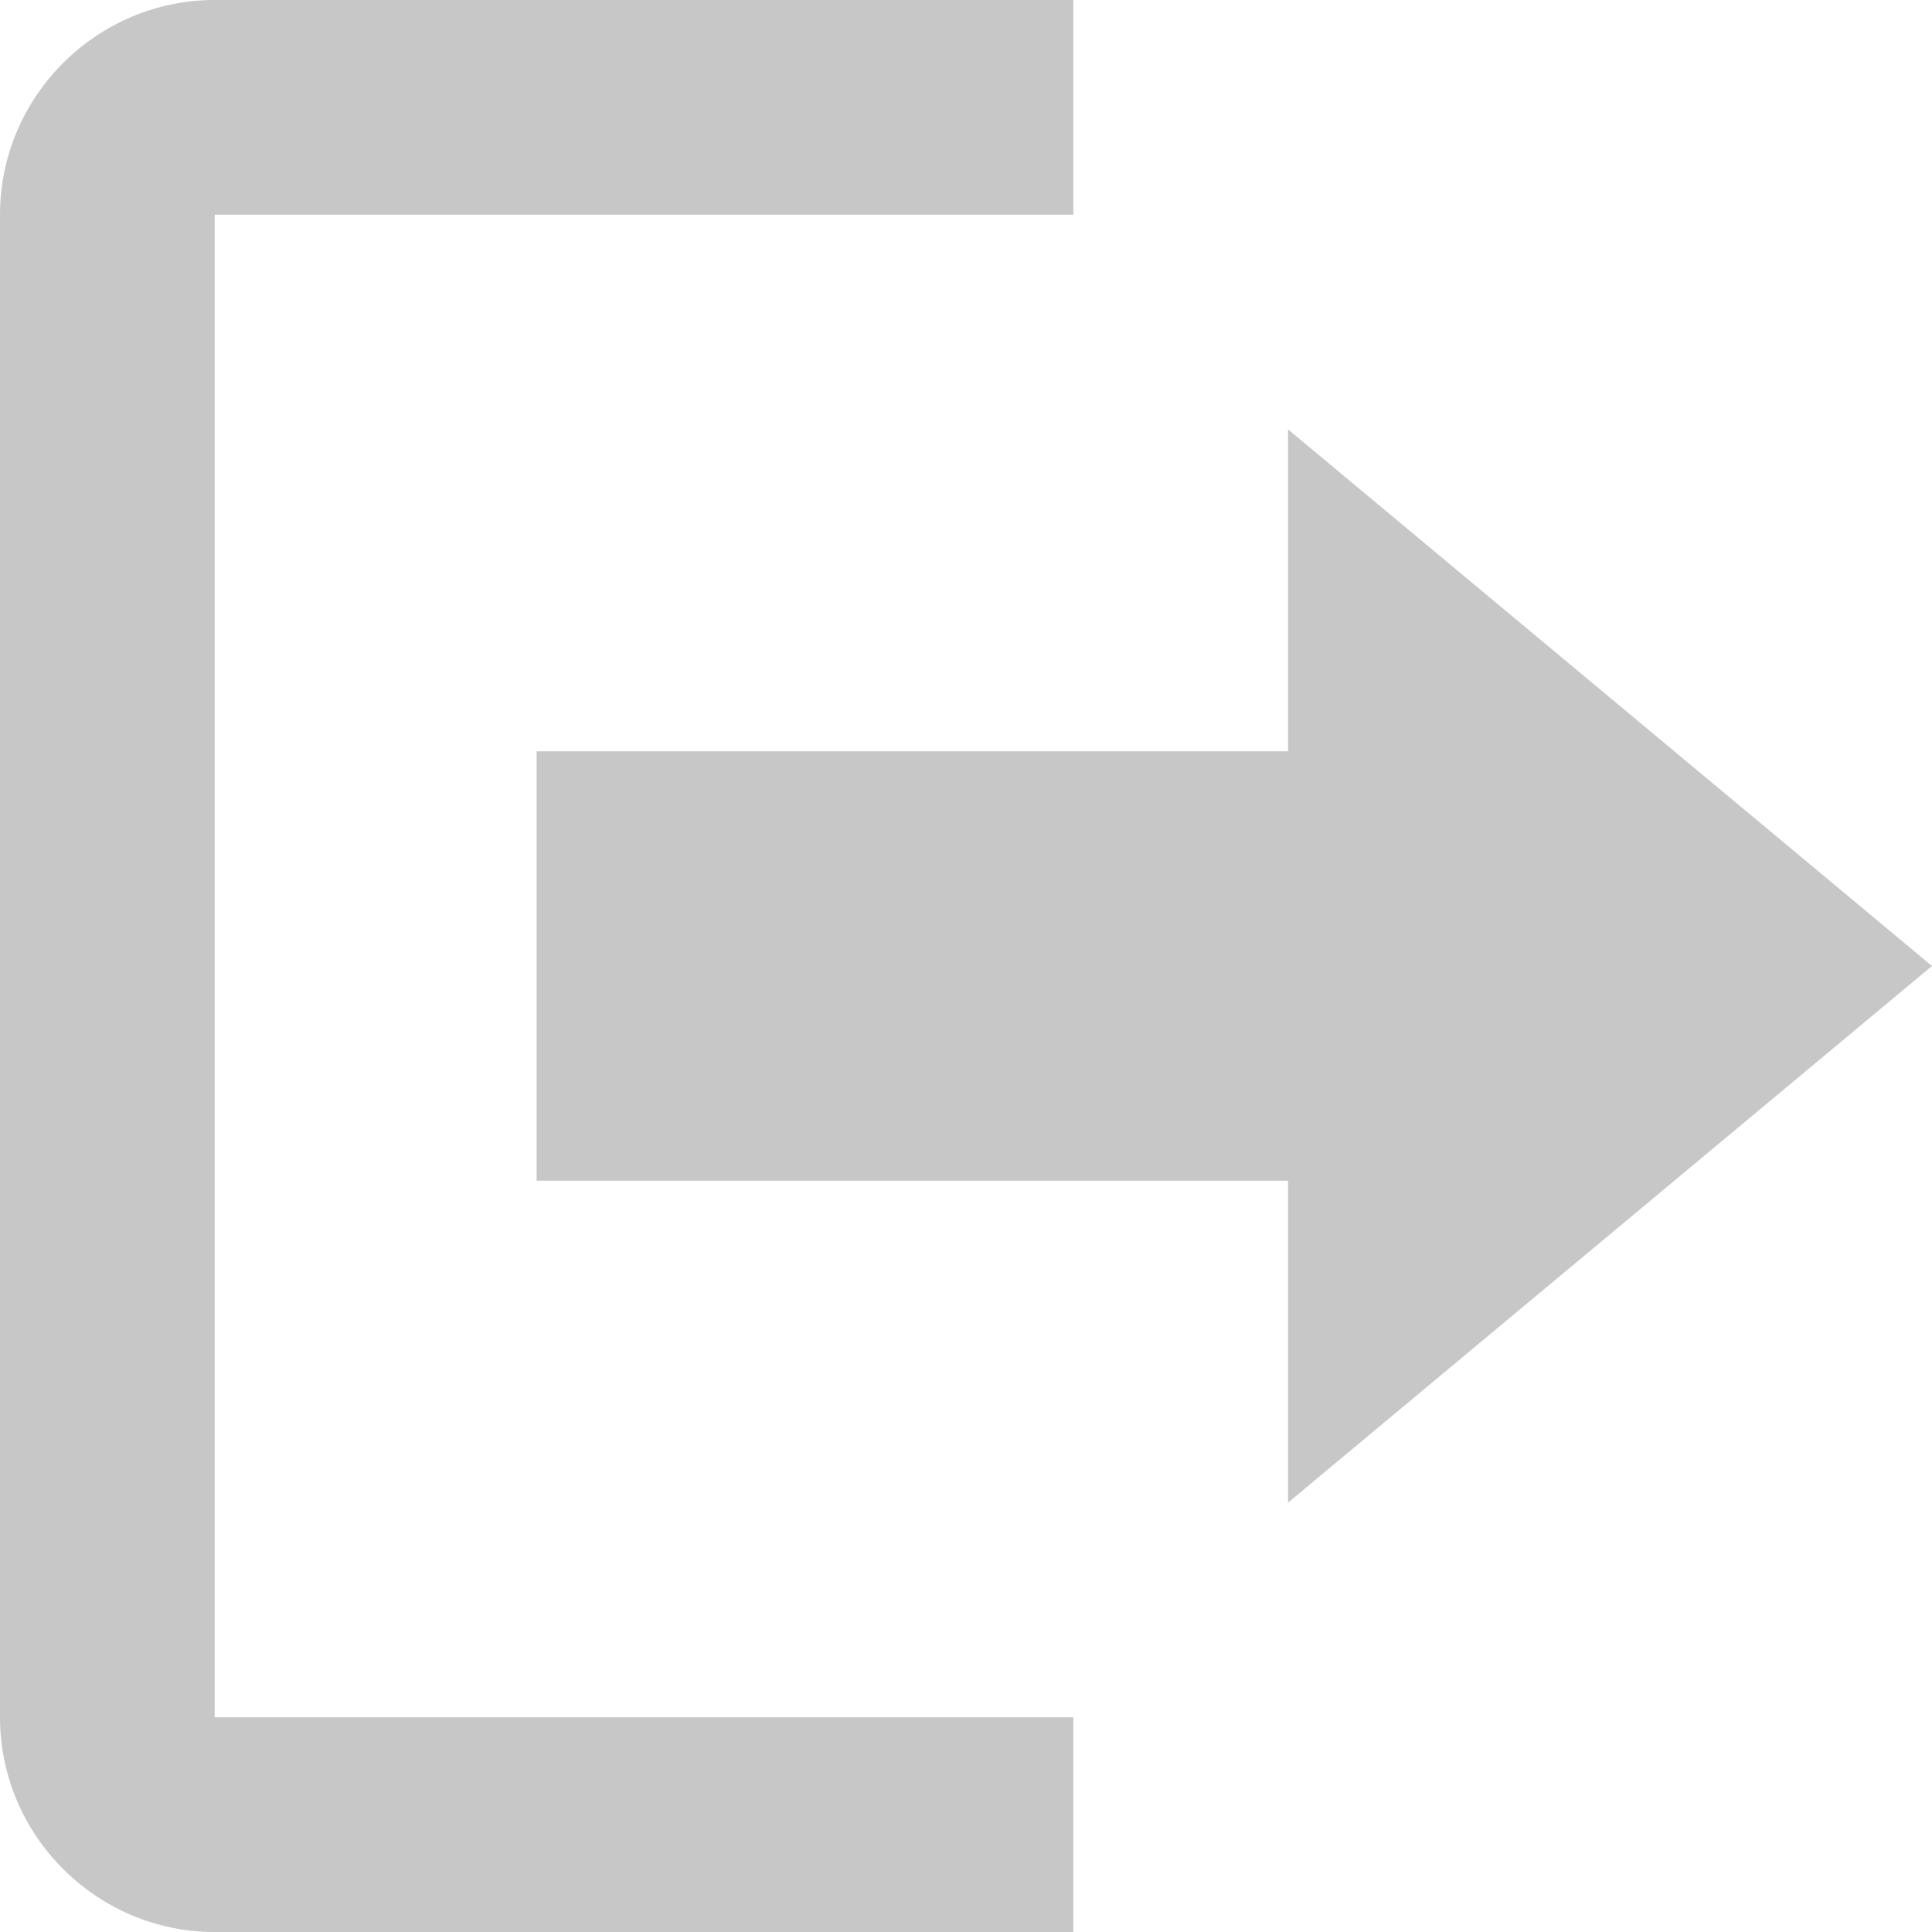 <svg width="25" height="25" viewBox="0 0 25 25" fill="none" xmlns="http://www.w3.org/2000/svg">
<path d="M25 12.5L16.667 5.556V9.722H6.944V15.278H16.667V19.444L25 12.5ZM2.778 2.778H13.889V0H2.778C1.25 0 0 1.25 0 2.778V22.222C0 23.75 1.25 25 2.778 25H13.889V22.222H2.778V2.778Z" fill="#C7C7C7"/>
</svg>
